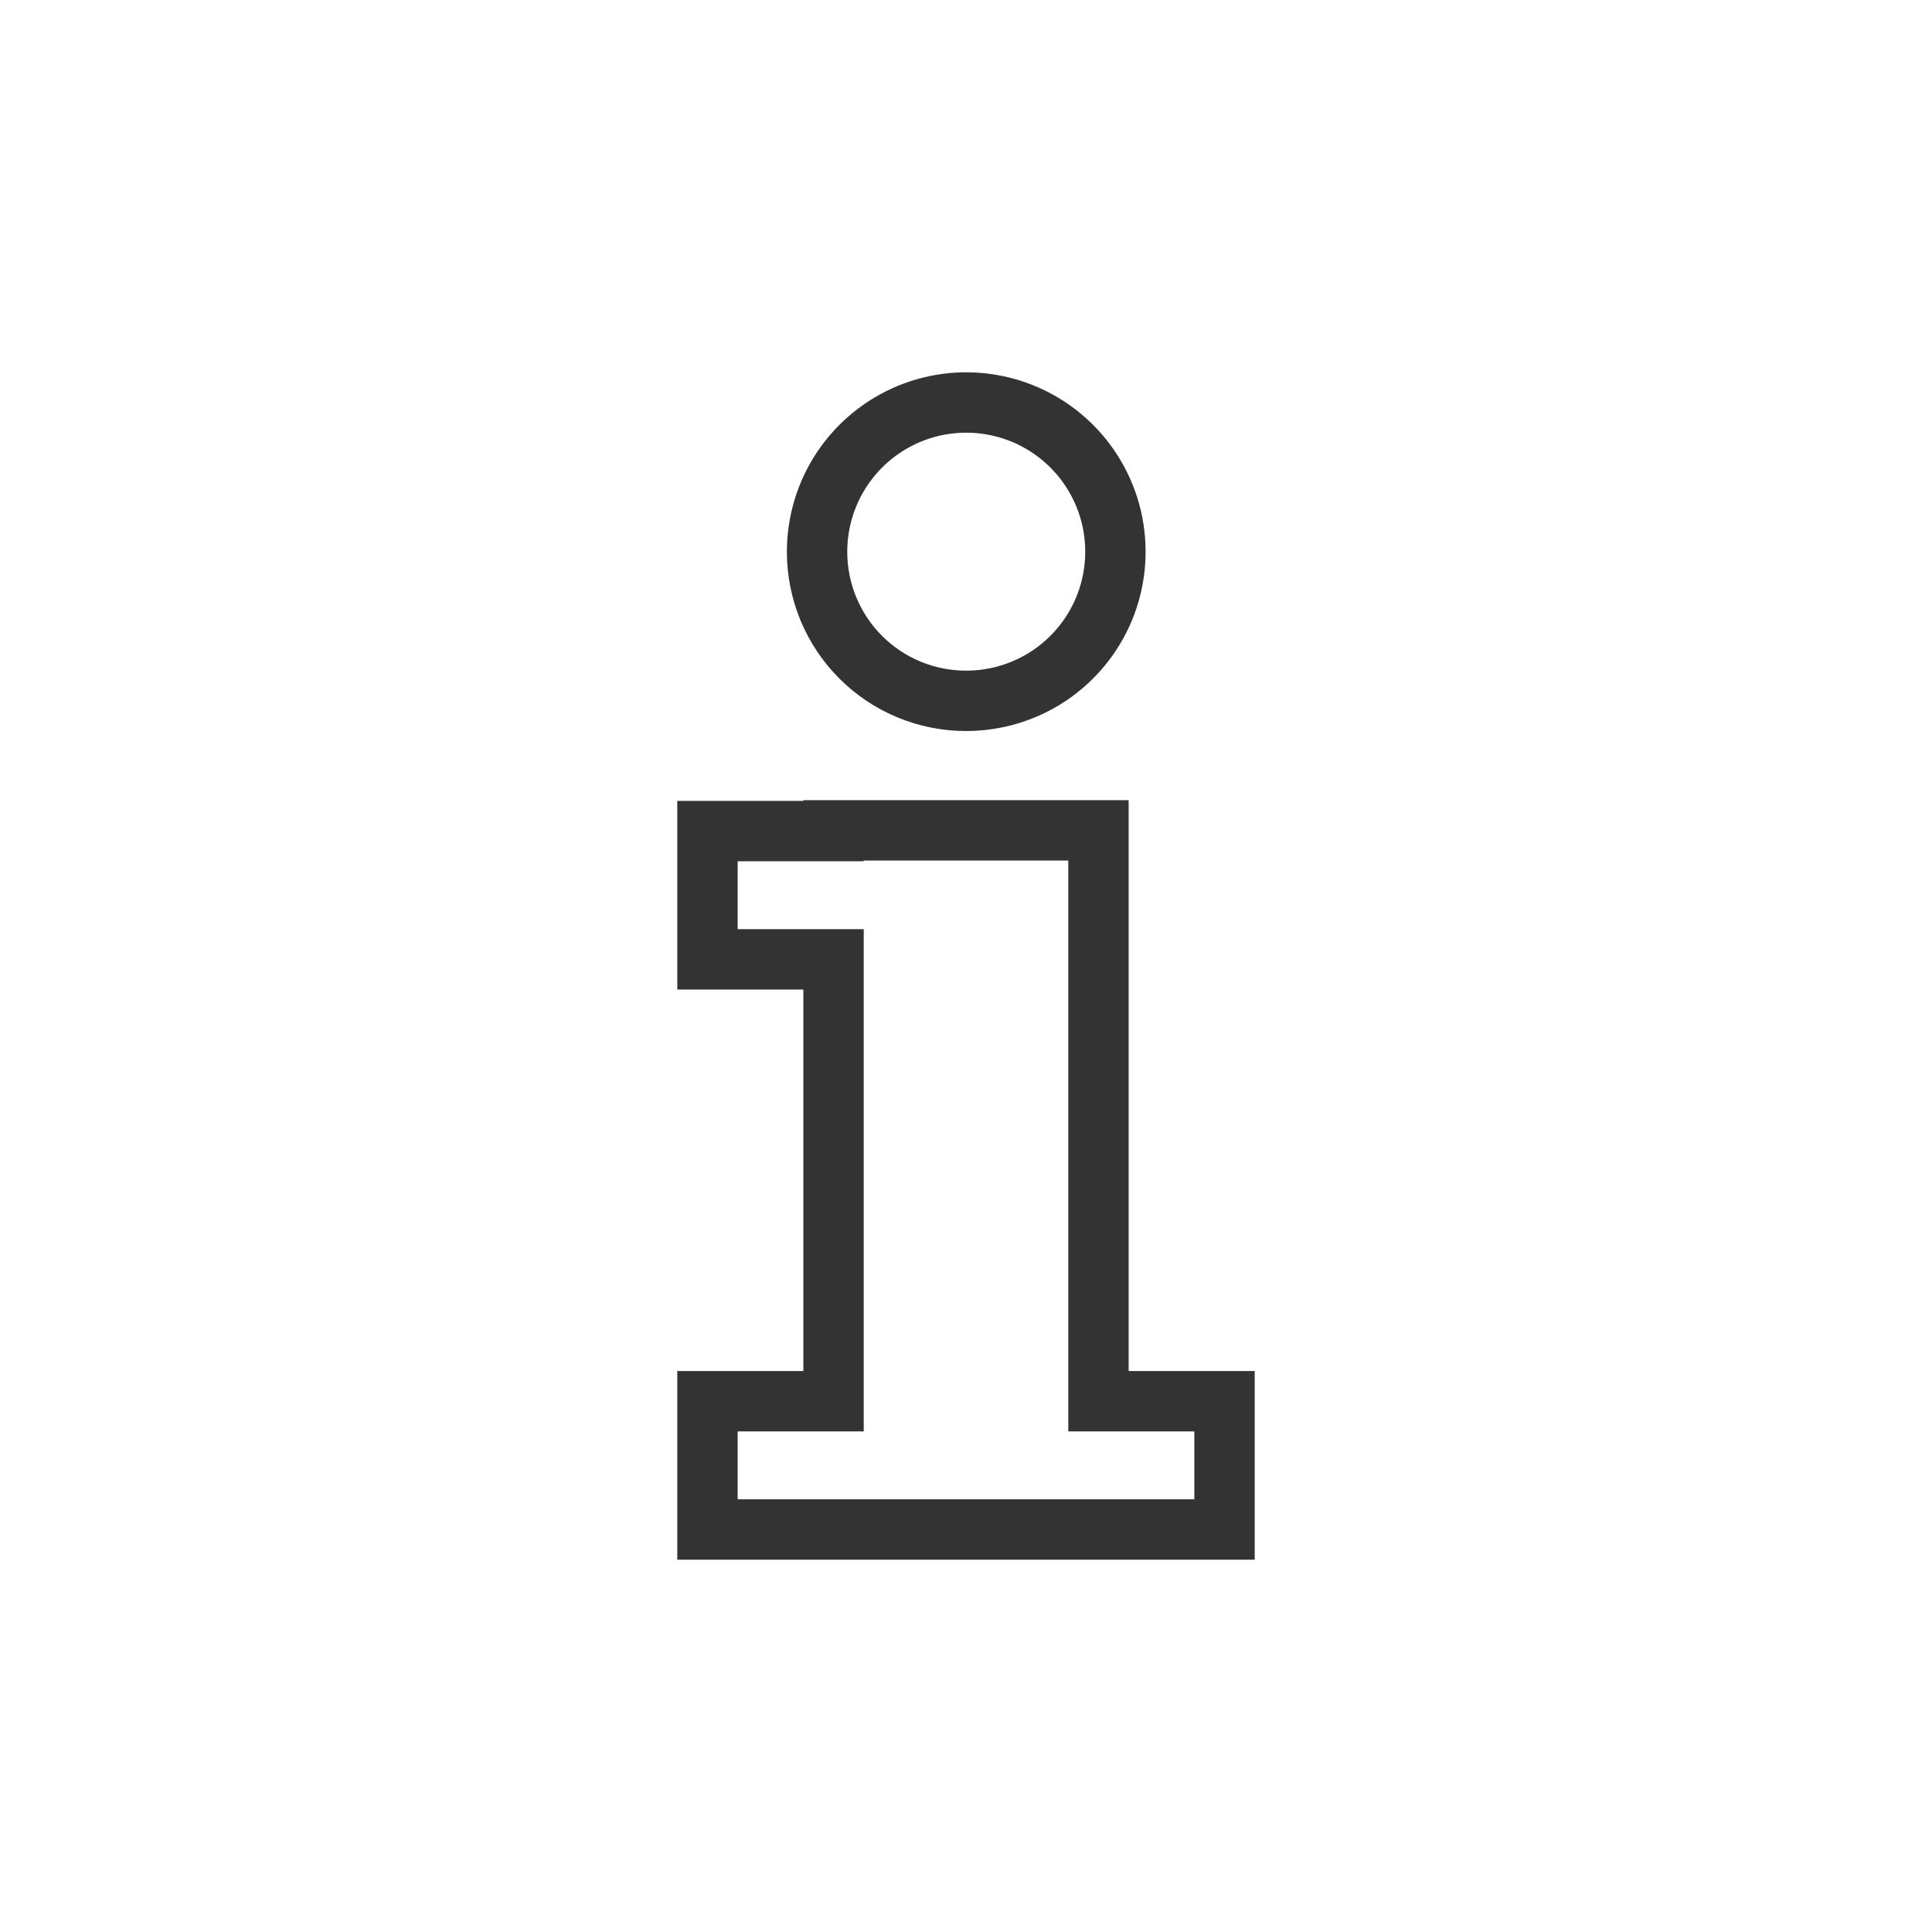 <svg width="48" height="48" viewBox="0 0 48 48" fill="none" xmlns="http://www.w3.org/2000/svg">
    <path d="M24 17.412C24.733 17.413 25.451 17.197 26.061 16.791C26.671 16.384 27.147 15.806 27.429 15.129C27.71 14.451 27.784 13.706 27.642 12.987C27.5 12.268 27.147 11.607 26.629 11.088C26.111 10.569 25.451 10.215 24.732 10.072C24.013 9.928 23.267 10.001 22.59 10.281C21.912 10.562 21.333 11.037 20.925 11.646C20.518 12.256 20.3 12.973 20.3 13.706C20.299 14.193 20.395 14.674 20.58 15.124C20.766 15.573 21.038 15.982 21.382 16.326C21.726 16.671 22.134 16.944 22.583 17.13C23.032 17.316 23.514 17.412 24 17.412V17.412Z" stroke="#333333" stroke-width="1.5" stroke-miterlimit="10"/>
    <path d="M27.291 34.813V23.835V20.648V20.63H20.709V20.648H17.577V23.835H20.709V34.813H17.577V38H20.709H27.291H30.423V34.813H27.291Z" stroke="#333333" stroke-width="1.5" stroke-miterlimit="10"/>
</svg>
